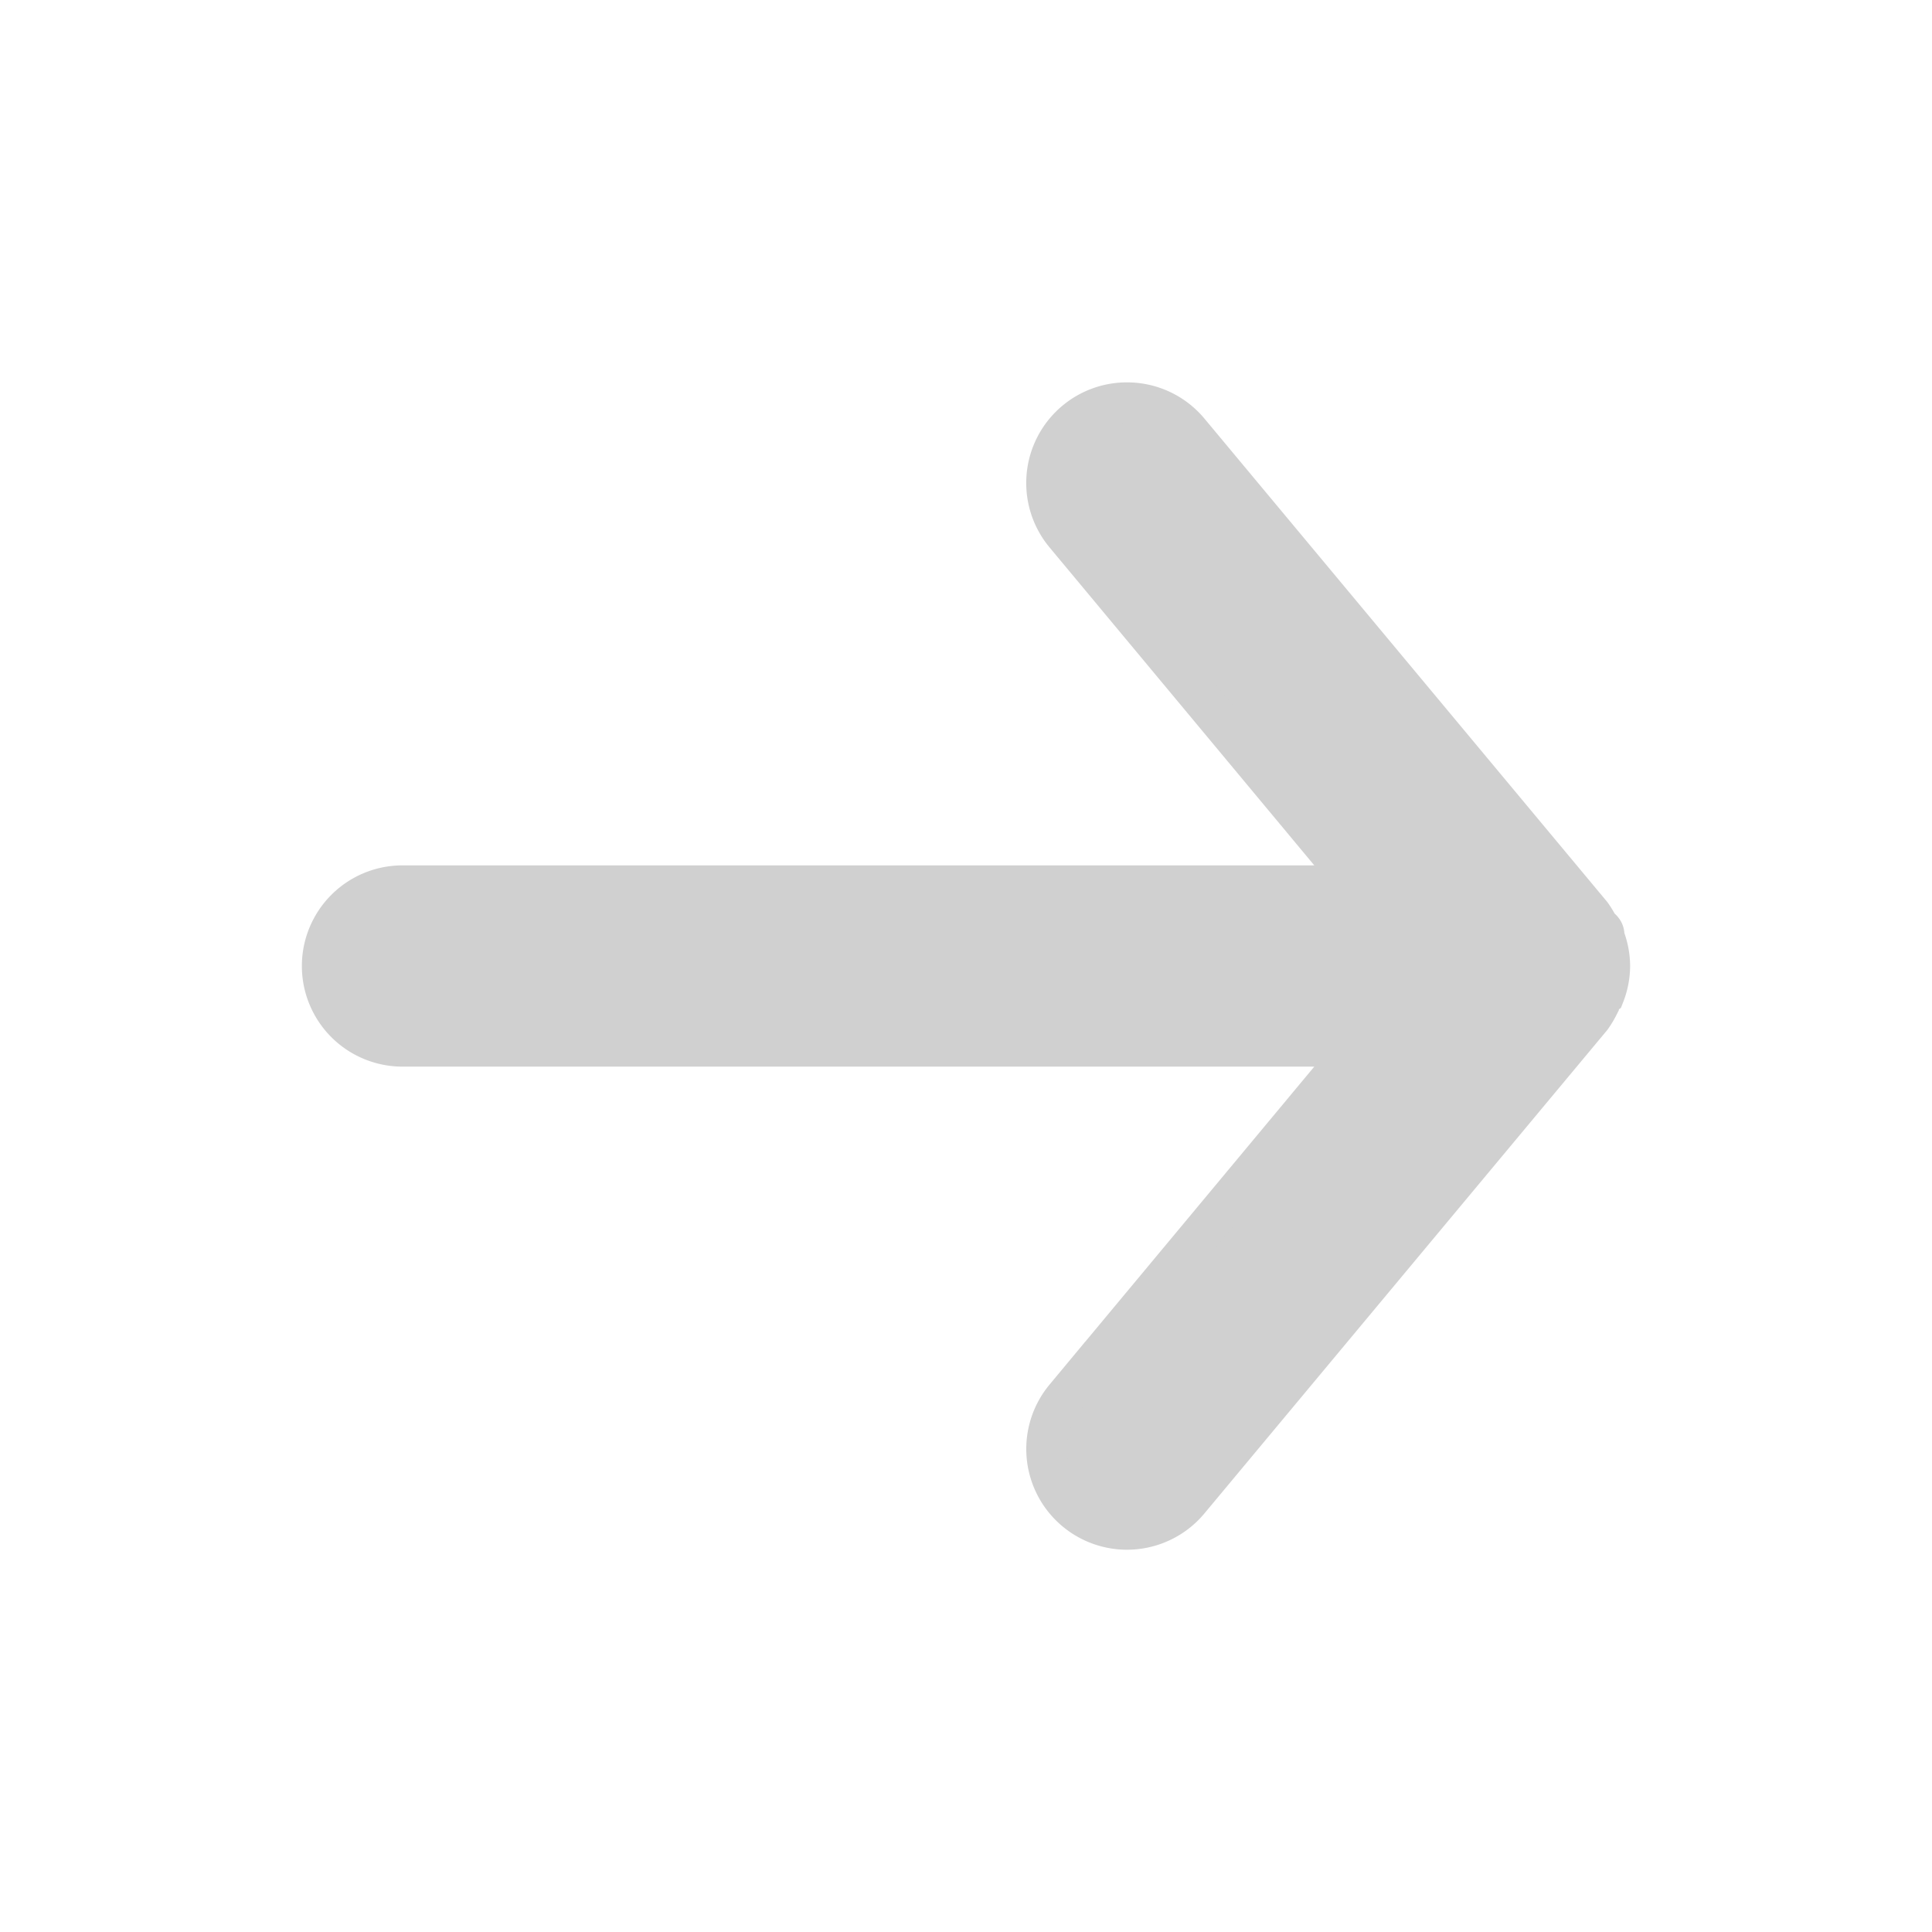 <?xml version="1.0" encoding="utf-8"?>

<!-- Uploaded to: SVG Repo, www.svgrepo.com, Generator: SVG Repo Mixer Tools -->
<svg fill="#d0d0d0"  viewBox="0 0 24 24" xmlns="http://www.w3.org/2000/svg">

<g data-name="Layer 2" transform="rotate(180 12 12)">

<g data-name="arrow-back">

<rect width="24" height="24" opacity="0"/>

<path d="M19 11H7.14l3.63-4.36a1 1 0 1 0-1.54-1.28l-5 6a1.19 1.19 0 0 0-.09.15c0 .05 0 .08-.07.13A1 1 0 0 0 4 12a1 1 0 0 0 .07.36c0 .05 0 .08.07.13a1.19 1.19 0 0 0 .09.15l5 6A1 1 0 0 0 10 19a1 1 0 0 0 .64-.23 1 1 0 0 0 .13-1.41L7.14 13H19a1 1 0 0 0 0-2z"
fill="#d0d0d0" stroke="#d0d0d0" stroke-width="0.5"/>

</g>

</g>

</svg>
